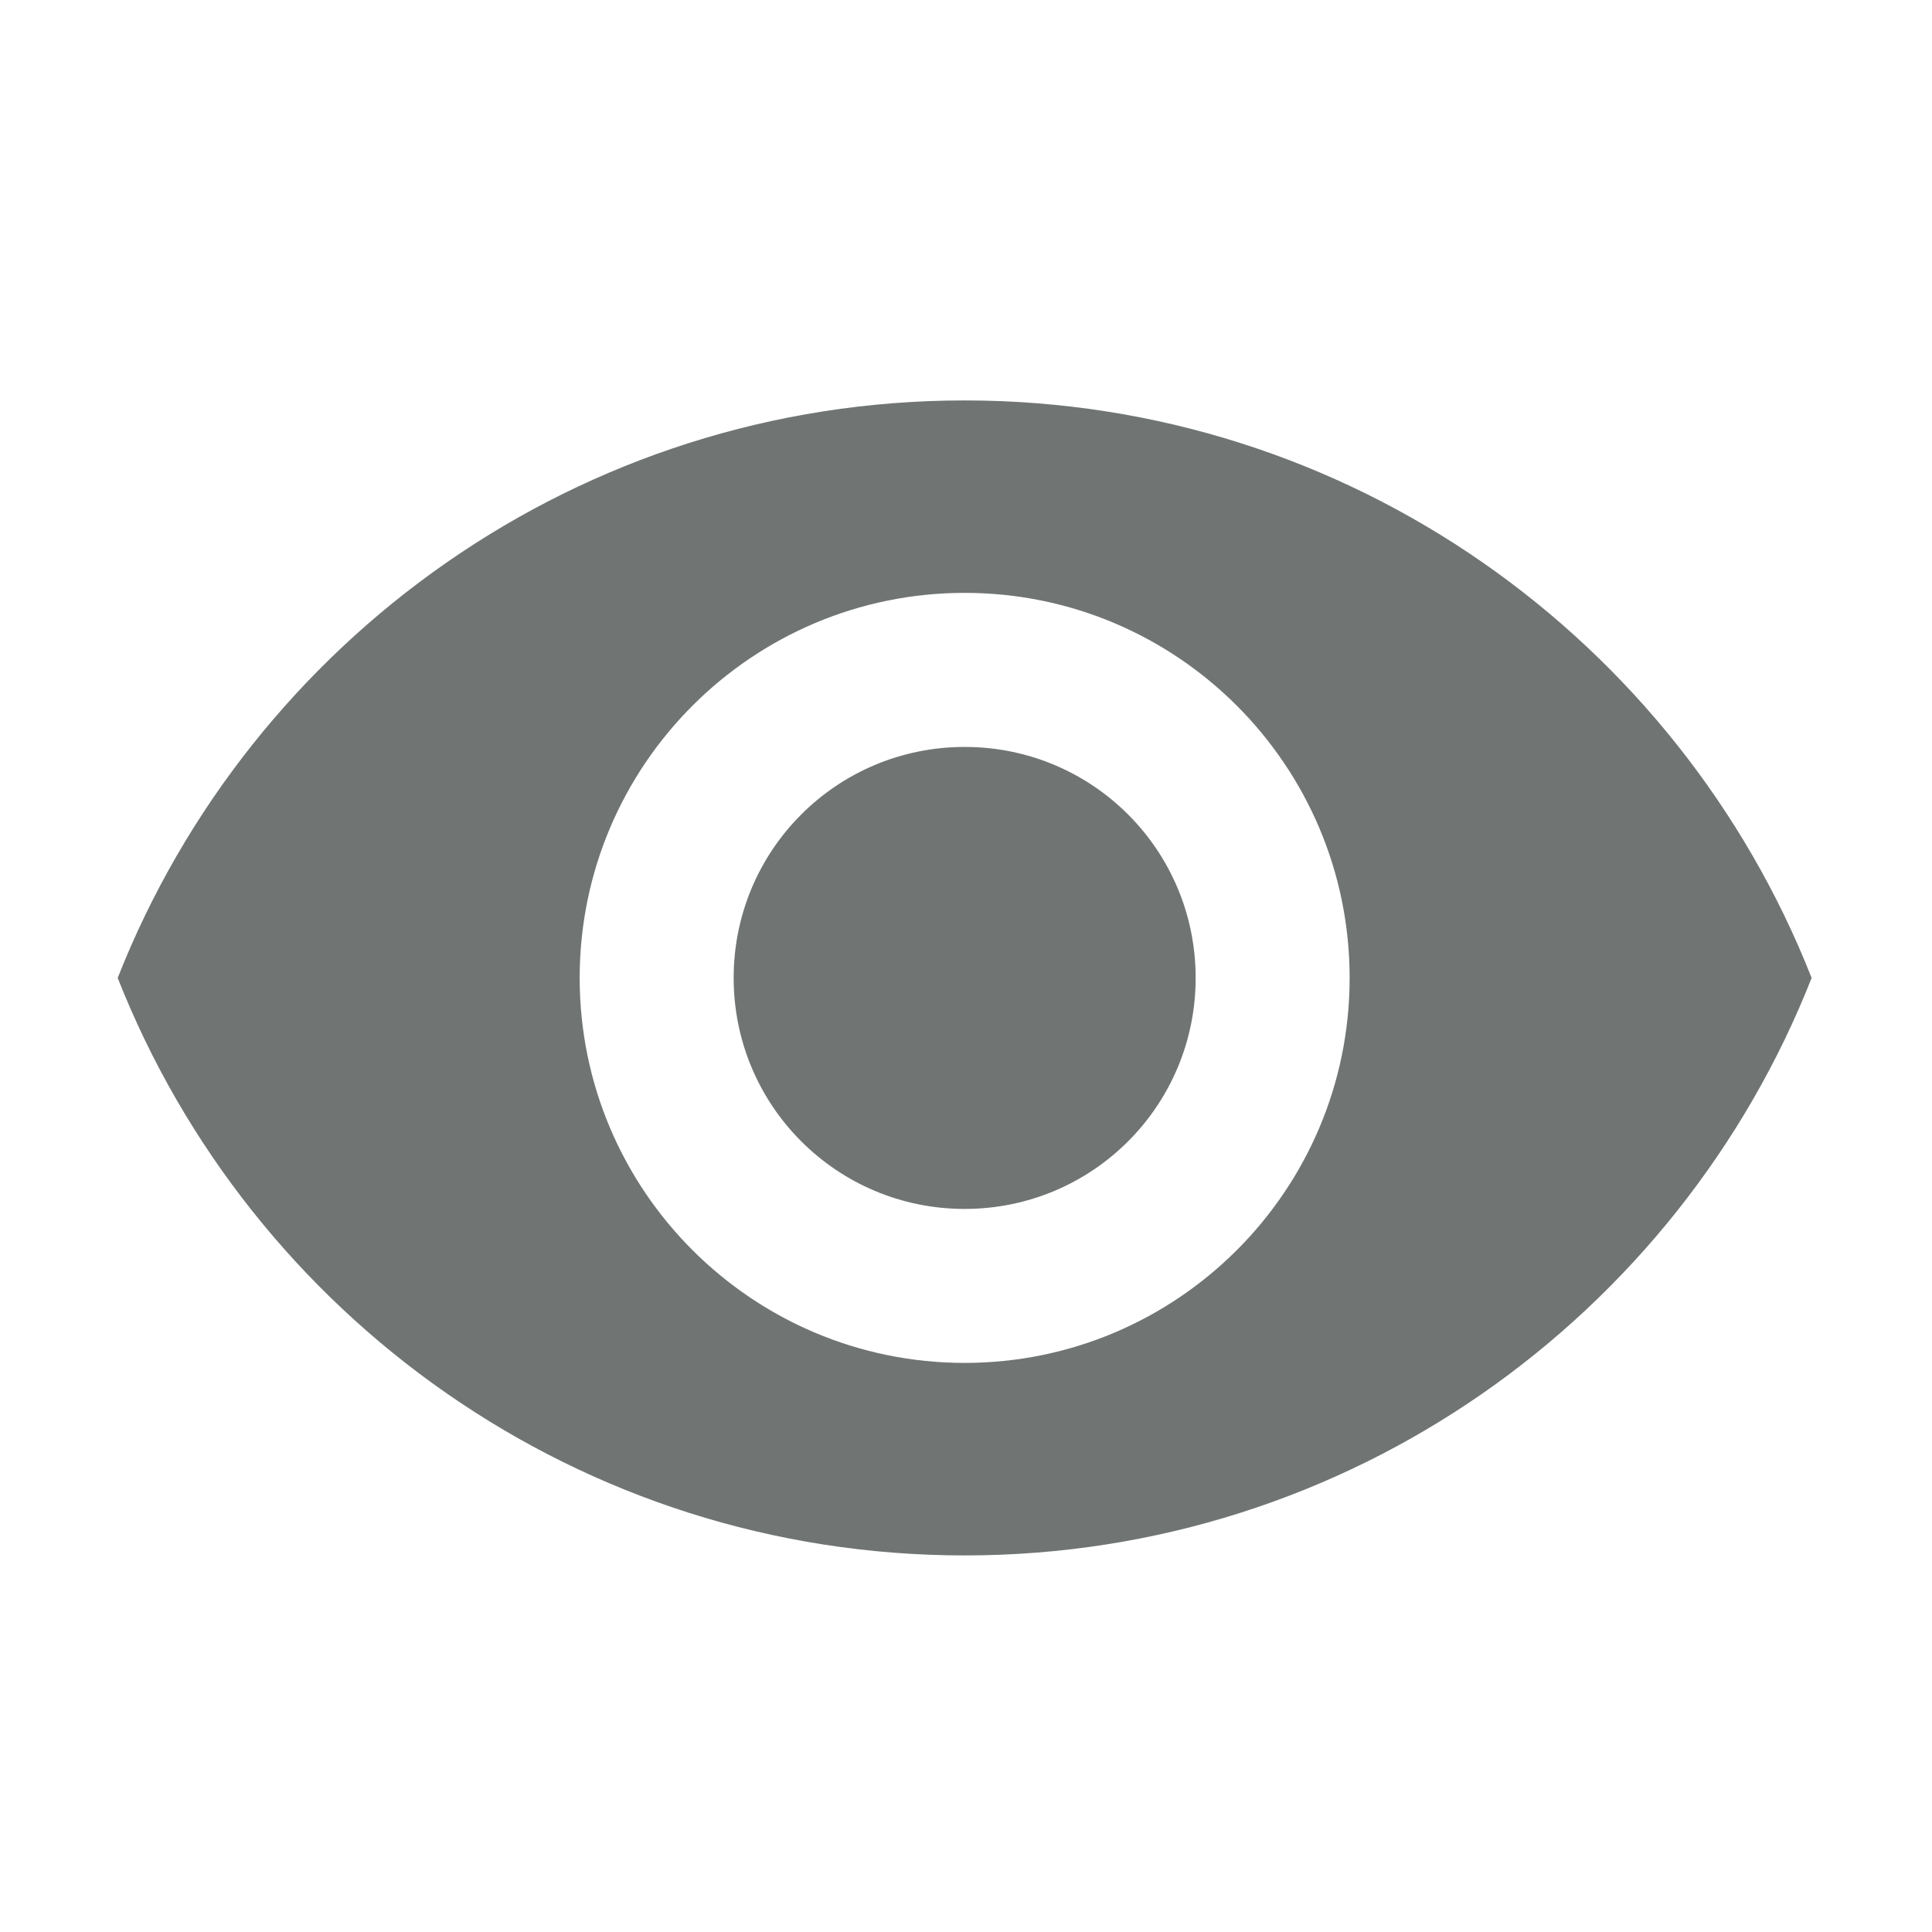 <svg width="23" height="23" viewBox="0 0 23 23" fill="none" xmlns="http://www.w3.org/2000/svg">
<path d="M11.484 4.767C6.901 4.767 2.987 7.617 1.401 11.642C2.987 15.666 6.901 18.517 11.484 18.517C16.067 18.517 19.982 15.666 21.567 11.642C19.982 7.617 16.067 4.767 11.484 4.767ZM11.484 16.225C8.954 16.225 6.901 14.172 6.901 11.642C6.901 9.112 8.954 7.058 11.484 7.058C14.014 7.058 16.067 9.112 16.067 11.642C16.067 14.172 14.014 16.225 11.484 16.225ZM11.484 8.892C9.963 8.892 8.734 10.12 8.734 11.642C8.734 13.163 9.963 14.392 11.484 14.392C13.006 14.392 14.234 13.163 14.234 11.642C14.234 10.12 13.006 8.892 11.484 8.892Z" fill="#707573"/>
</svg>

